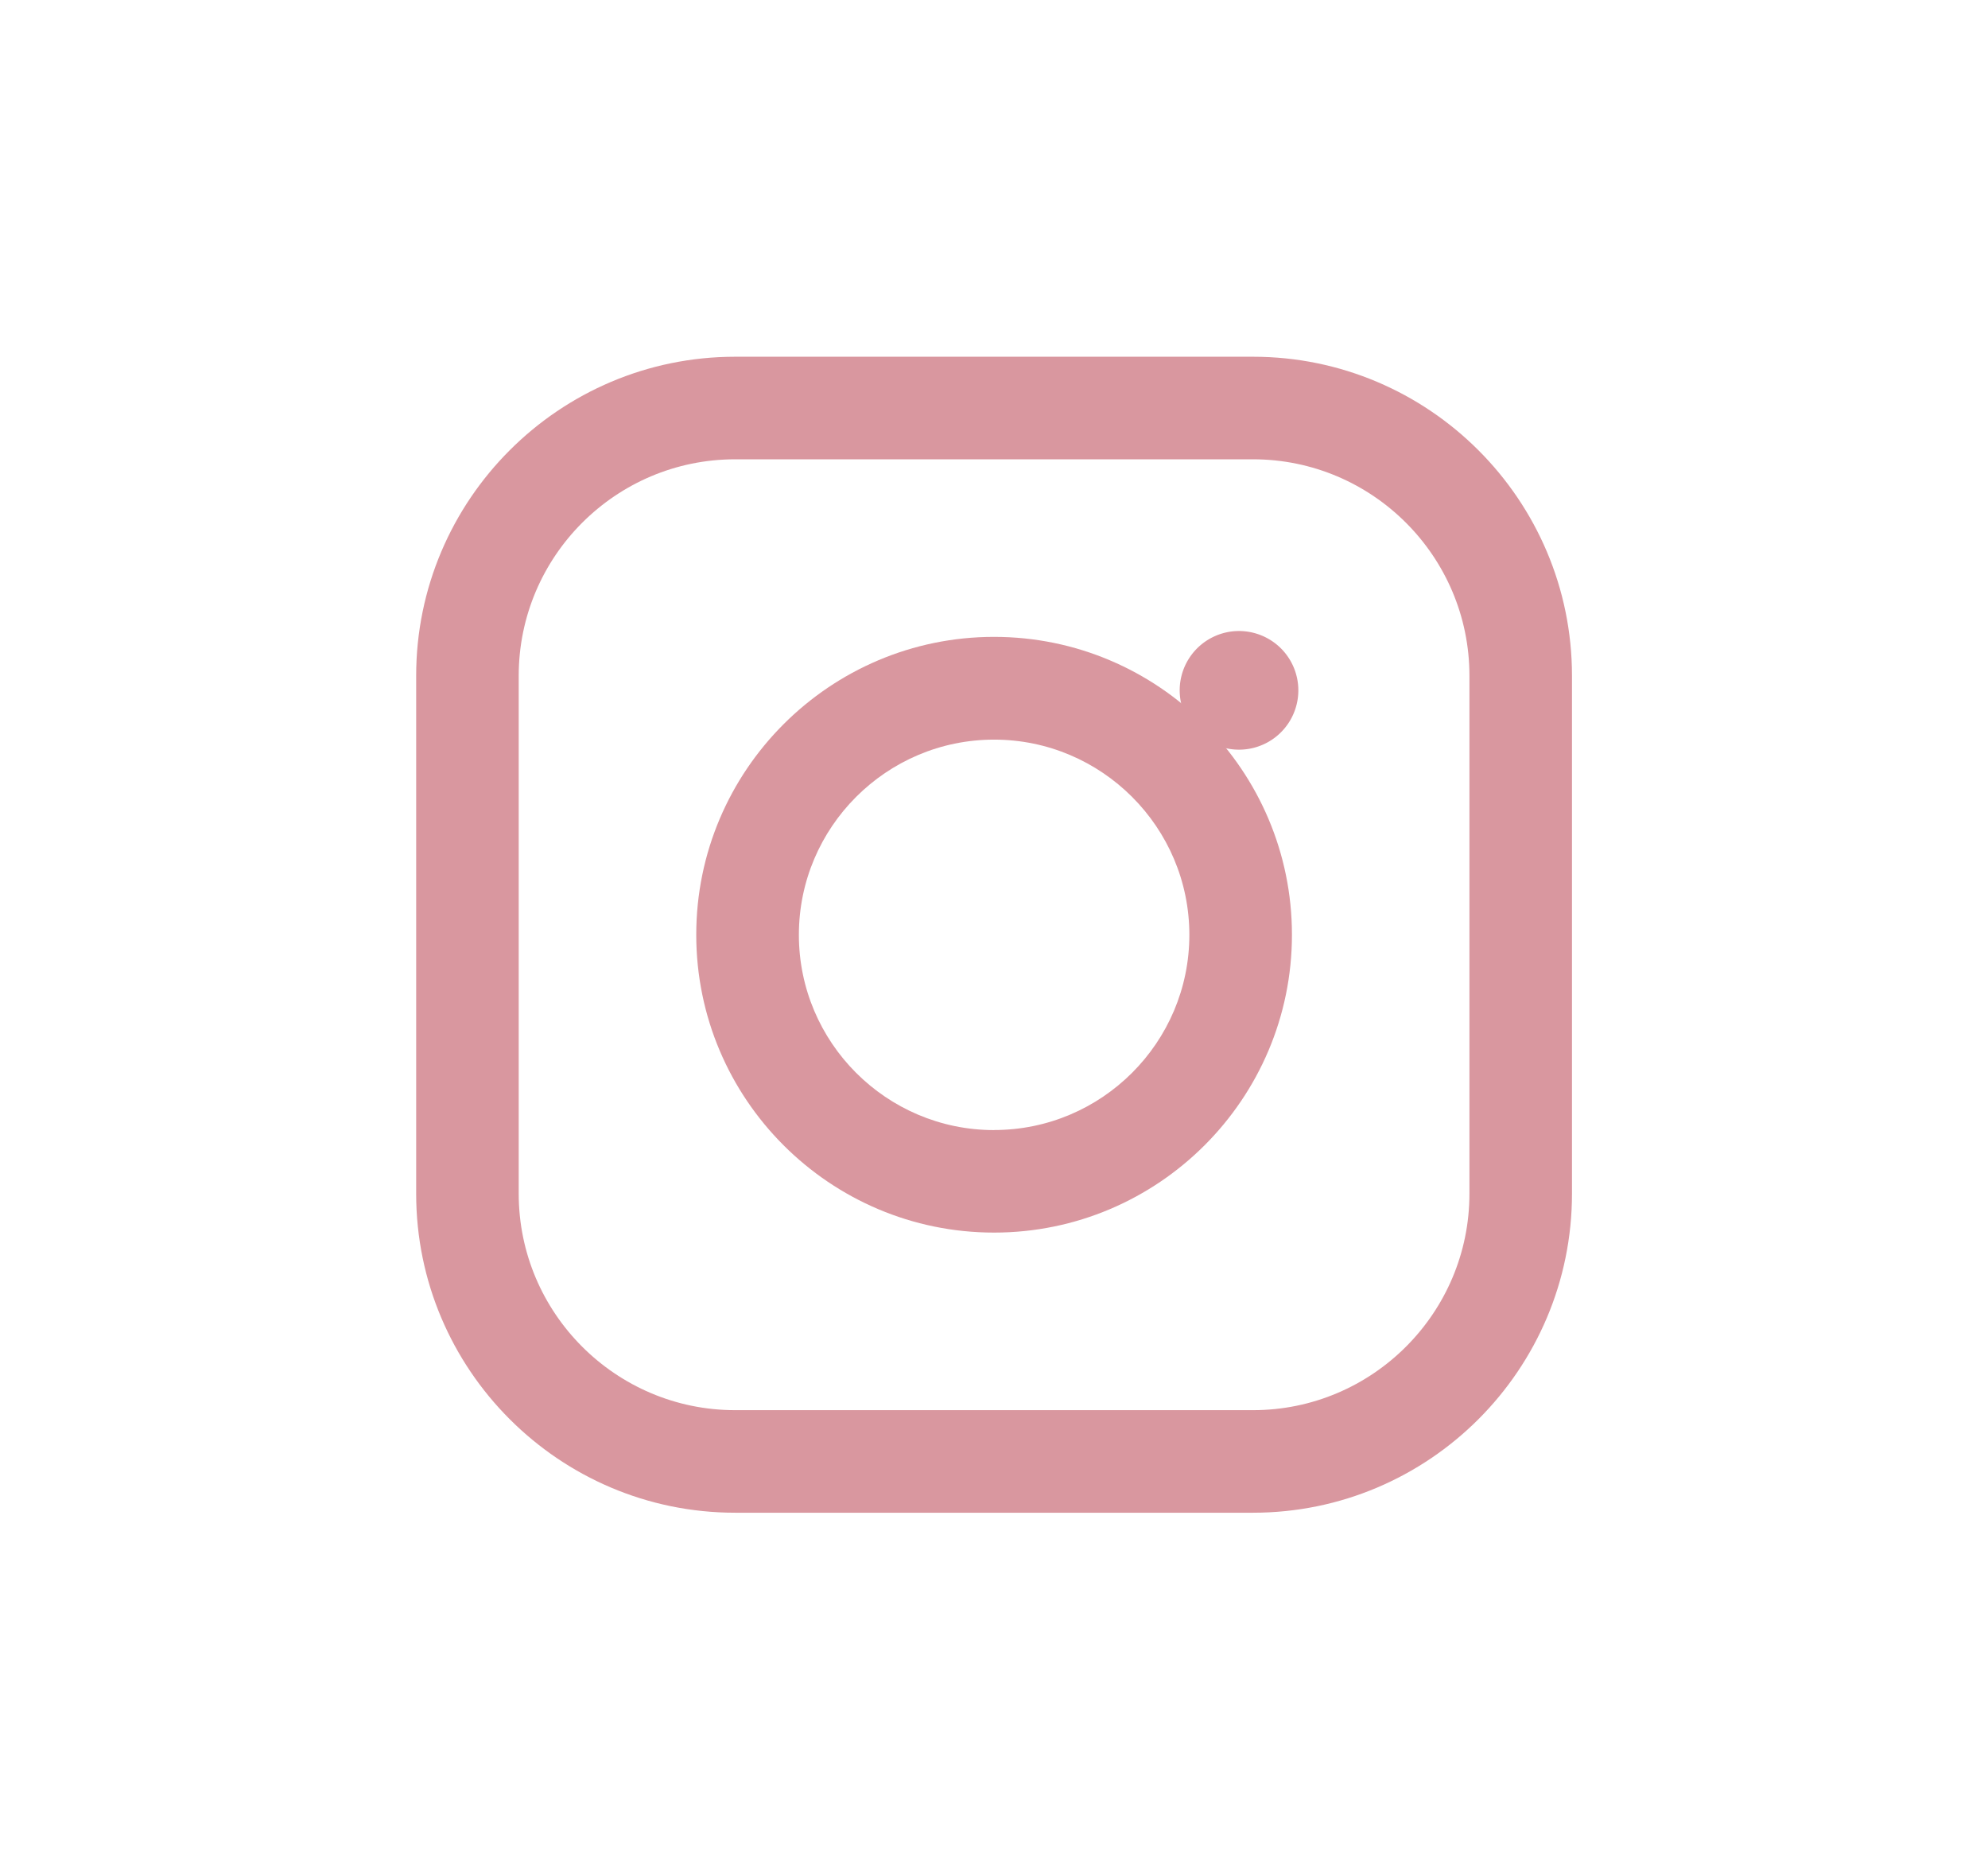 <svg id="Layer_1" data-name="Layer 1" xmlns="http://www.w3.org/2000/svg" viewBox="0 0 1548 1455"><defs><style>.cls-1{fill:#d9979f;}</style></defs><title>instagram</title><path class="cls-1" d="M975.69,277.74H572.42c-136.94,0-248.36,111.42-248.36,248.36V929.37c0,136.95,111.42,248.37,248.36,248.37H975.69c137,0,248.37-111.42,248.37-248.37V526.1C1224.06,389.16,1112.64,277.74,975.69,277.74Zm168.52,651.63c0,92.92-75.6,168.52-168.52,168.52H572.42c-92.91,0-168.51-75.6-168.51-168.52V526.1c0-92.91,75.6-168.51,168.51-168.51H975.69c92.92,0,168.52,75.6,168.52,168.51V929.37Z"/><path class="cls-1" d="M774.06,495.84c-127.87,0-231.91,104-231.91,231.91s104,231.89,231.91,231.89S1006,855.62,1006,727.75,901.93,495.84,774.06,495.84Zm0,384c-83.84,0-152-68.21-152-152s68.21-152,152-152,152.06,68.21,152.06,152S857.9,879.79,774.06,879.79Z"/><path class="cls-1" d="M964.76,491.28a46.19,46.19,0,1,0,32.69,13.53A46.35,46.35,0,0,0,964.76,491.28Z"/></svg>